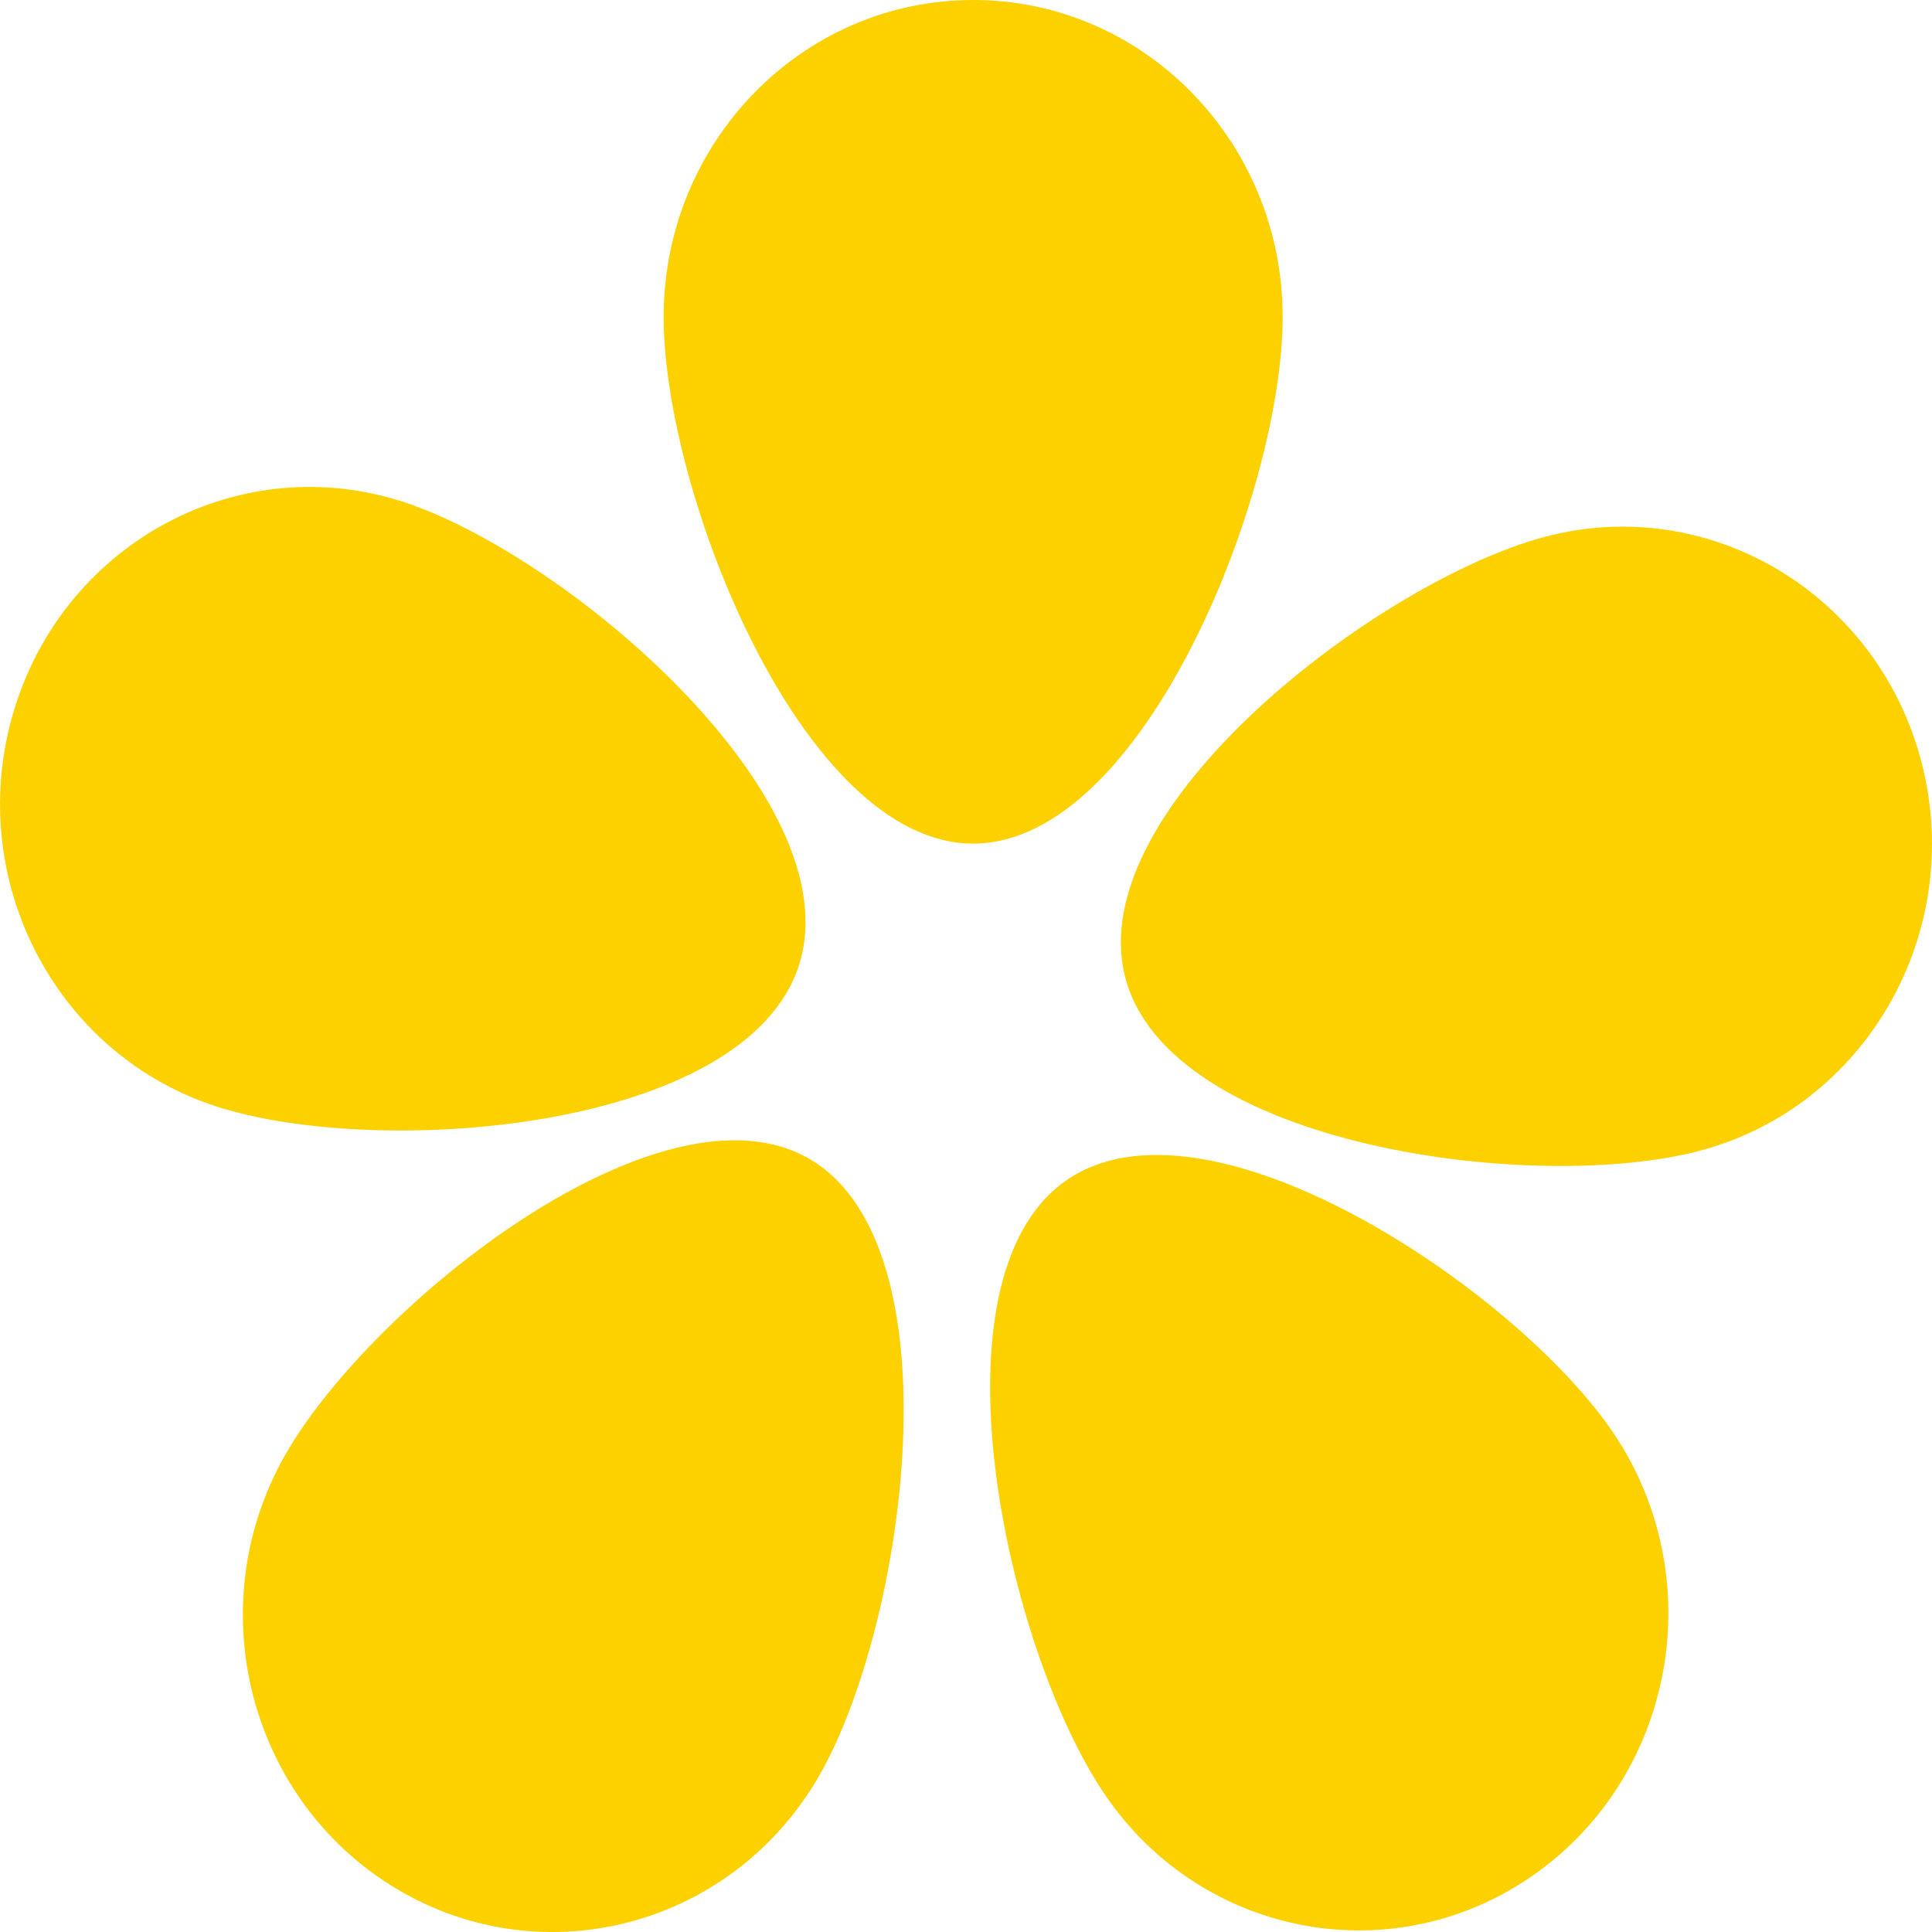 <svg width="20" height="20" viewBox="0 0 20 20" fill="none" xmlns="http://www.w3.org/2000/svg">
<path fill-rule="evenodd" clip-rule="evenodd" d="M13.278 3.282C13.278 5.095 11.843 8.733 10.074 8.733C8.304 8.733 6.87 5.095 6.87 3.282C6.87 1.469 8.304 0 10.074 0C11.843 0 13.278 1.469 13.278 3.282ZM16.695 14.824C15.683 13.337 12.476 11.193 11.024 12.229C9.572 13.265 10.426 17.09 11.438 18.578C12.449 20.065 14.446 20.43 15.898 19.394C17.35 18.357 17.707 16.312 16.695 14.824ZM11.647 10.112C12.094 11.866 15.893 12.368 17.605 11.91C19.317 11.452 20.342 9.659 19.895 7.905C19.448 6.152 17.698 5.101 15.986 5.559C14.274 6.017 11.2 8.358 11.647 10.112ZM2.231 11.451C3.917 12.002 7.736 11.708 8.274 9.982C8.812 8.255 5.865 5.749 4.179 5.197C2.493 4.646 0.691 5.599 0.153 7.326C-0.385 9.053 0.545 10.9 2.231 11.451ZM8.391 12.004C9.921 12.914 9.378 16.798 8.49 18.365C7.601 19.933 5.64 20.466 4.11 19.556C2.58 18.645 2.059 16.637 2.948 15.069C3.837 13.502 6.861 11.093 8.391 12.004Z" fill="#FDD000"/>
</svg>
